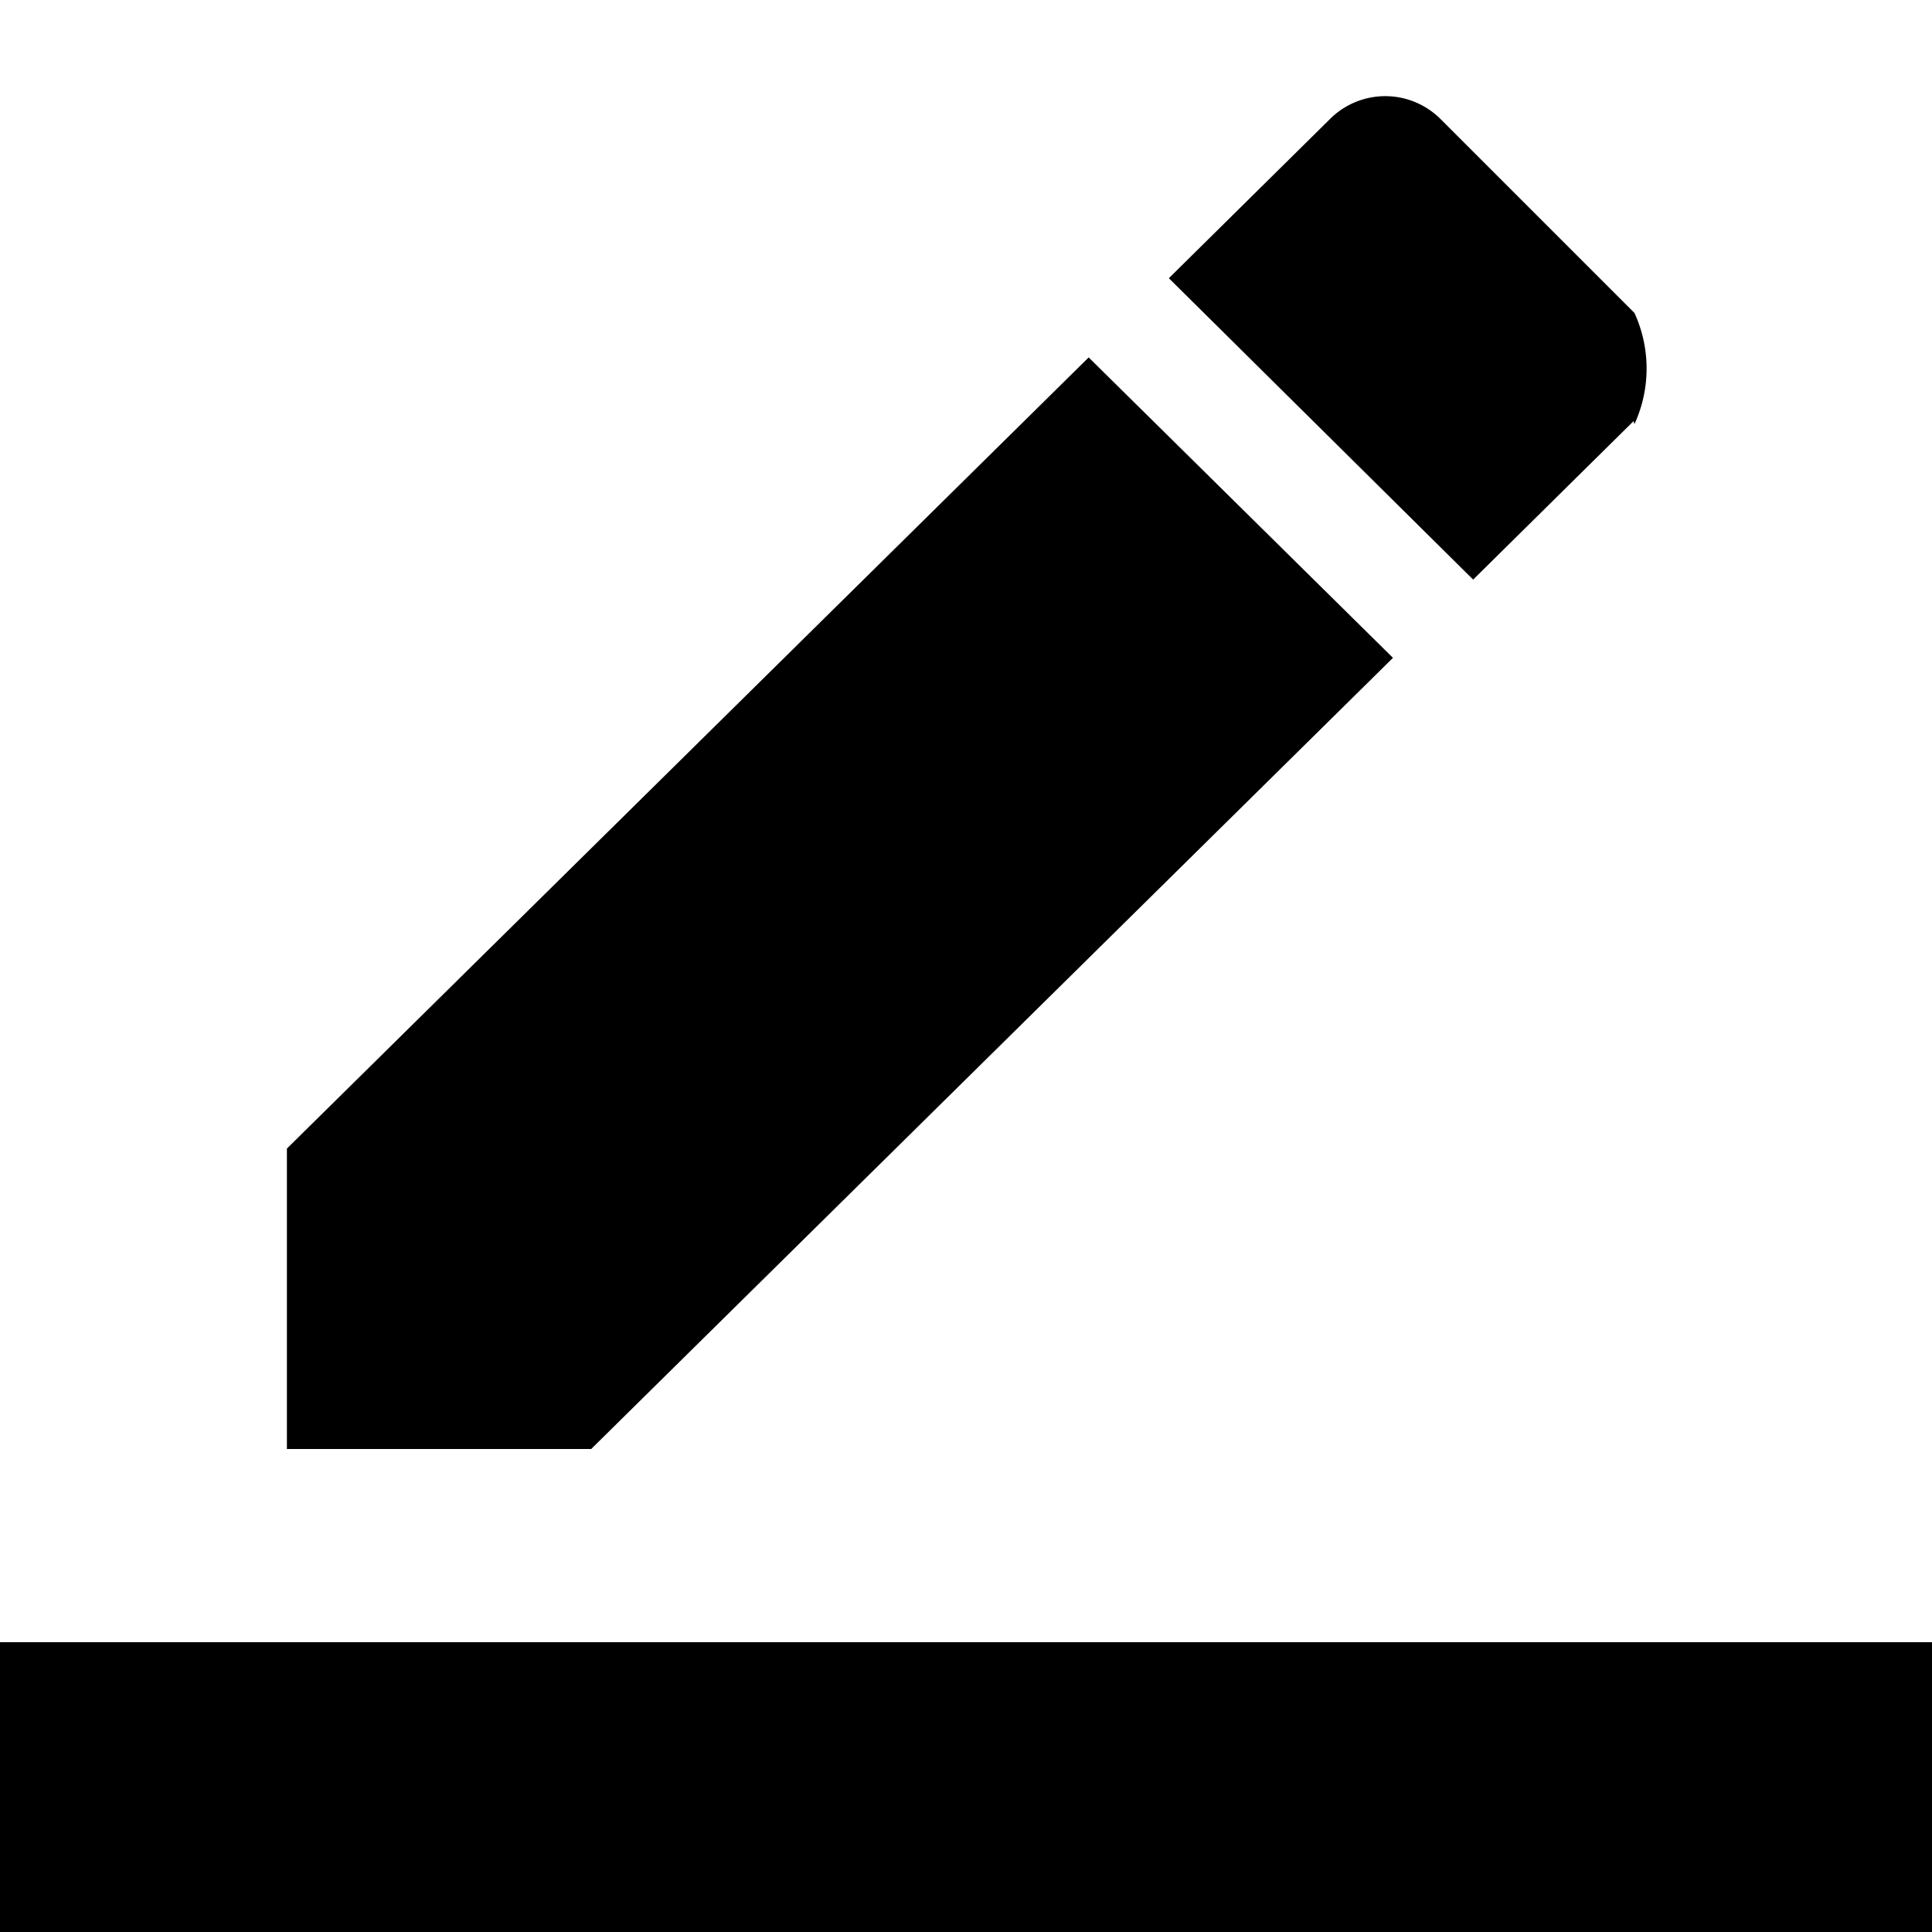 <?xml version="1.0" standalone="no"?><!DOCTYPE svg PUBLIC "-//W3C//DTD SVG 1.1//EN" "http://www.w3.org/Graphics/SVG/1.1/DTD/svg11.dtd"><svg t="1666096092045" class="icon" viewBox="0 0 1024 1024" version="1.1" xmlns="http://www.w3.org/2000/svg" p-id="2593" xmlns:xlink="http://www.w3.org/1999/xlink" width="200" height="200"><path d="M738.304 348.672L577.024 189.44l-424.96 419.328V768h161.28l424.96-419.328zM865.792 223.232L780.8 307.2 619.52 147.456l84.992-83.968a41.472 41.472 0 0 1 59.392 0l102.4 102.4a70.656 70.656 0 0 1 0 58.88zM0 870.4h1024v153.6H0v-153.6z" p-id="2594"></path></svg>